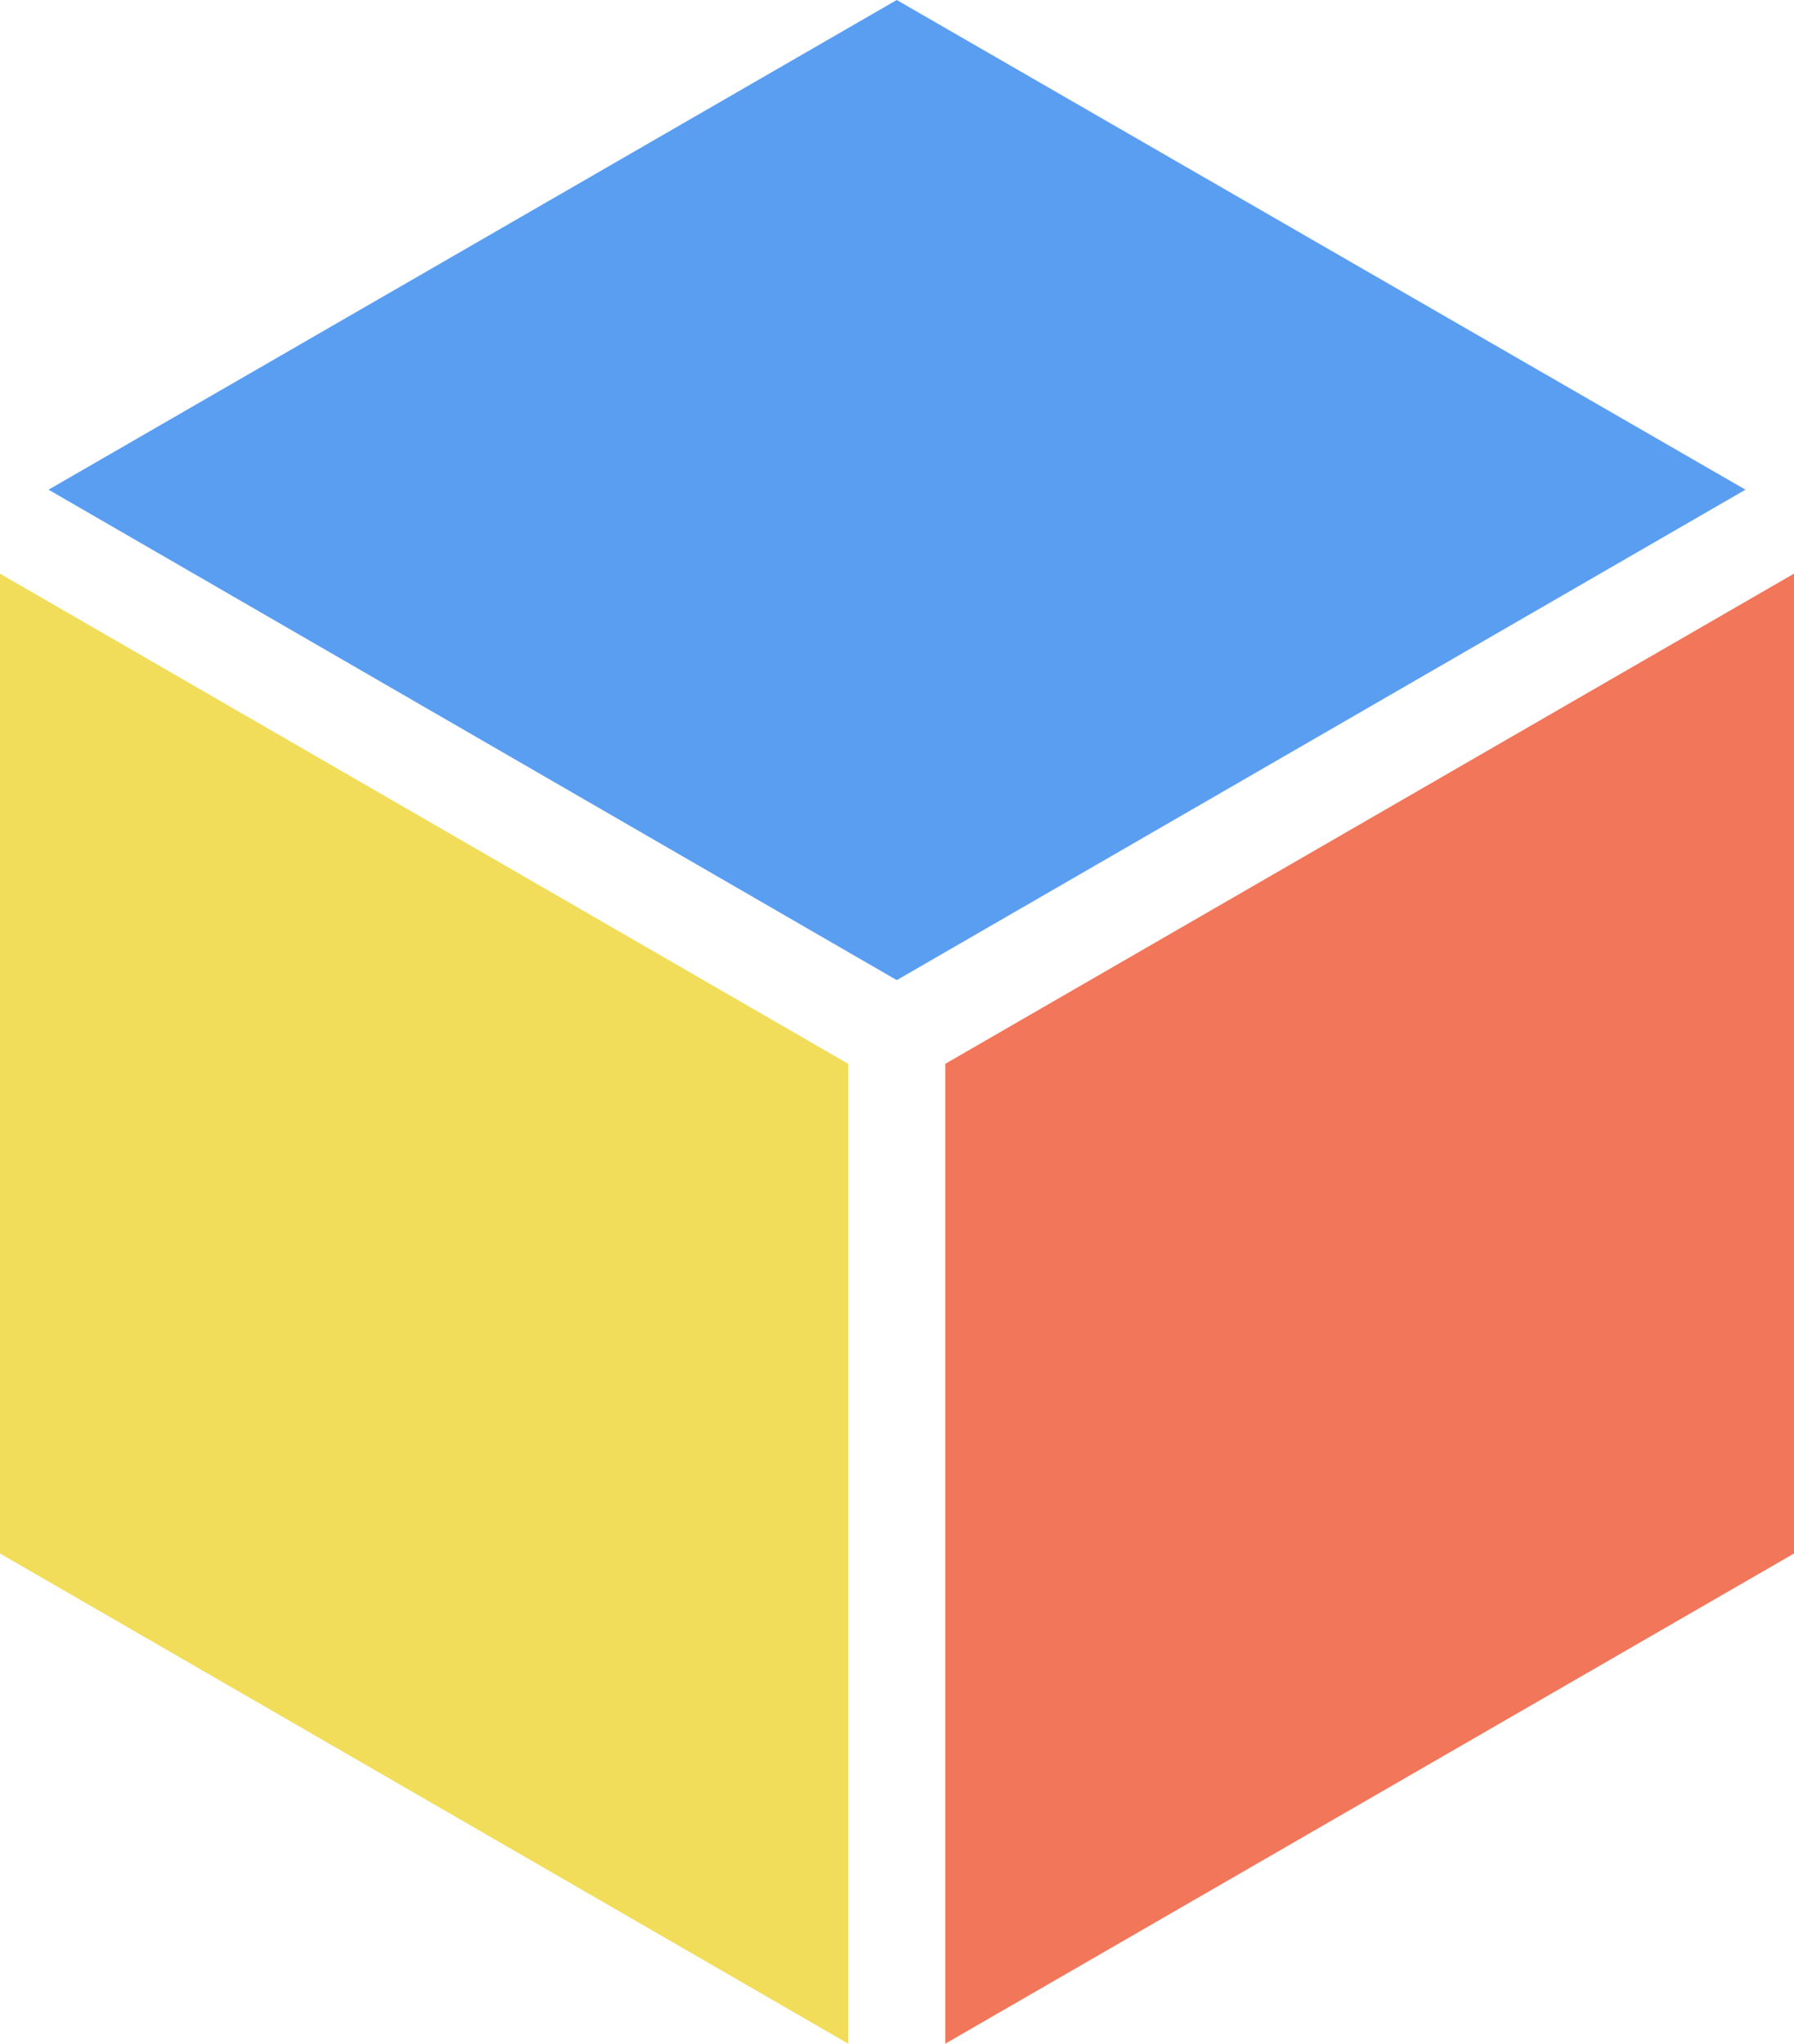<svg xmlns="http://www.w3.org/2000/svg" viewBox="0 0 899.01 1024"><title>favorite</title><polygon points="874.69 245.36 449.63 490.96 449.14 490.96 24.32 245.36 449.38 0 874.69 245.36" fill="#5a9ef1"/><polygon points="899.01 287.43 899.01 778.39 473.7 1024 473.7 533.03 899.01 287.43" fill="#f1765a"/><polygon points="425.06 533.03 425.06 1024 0 778.39 0 287.43 425.06 533.03" fill="#f1dd5a"/></svg>